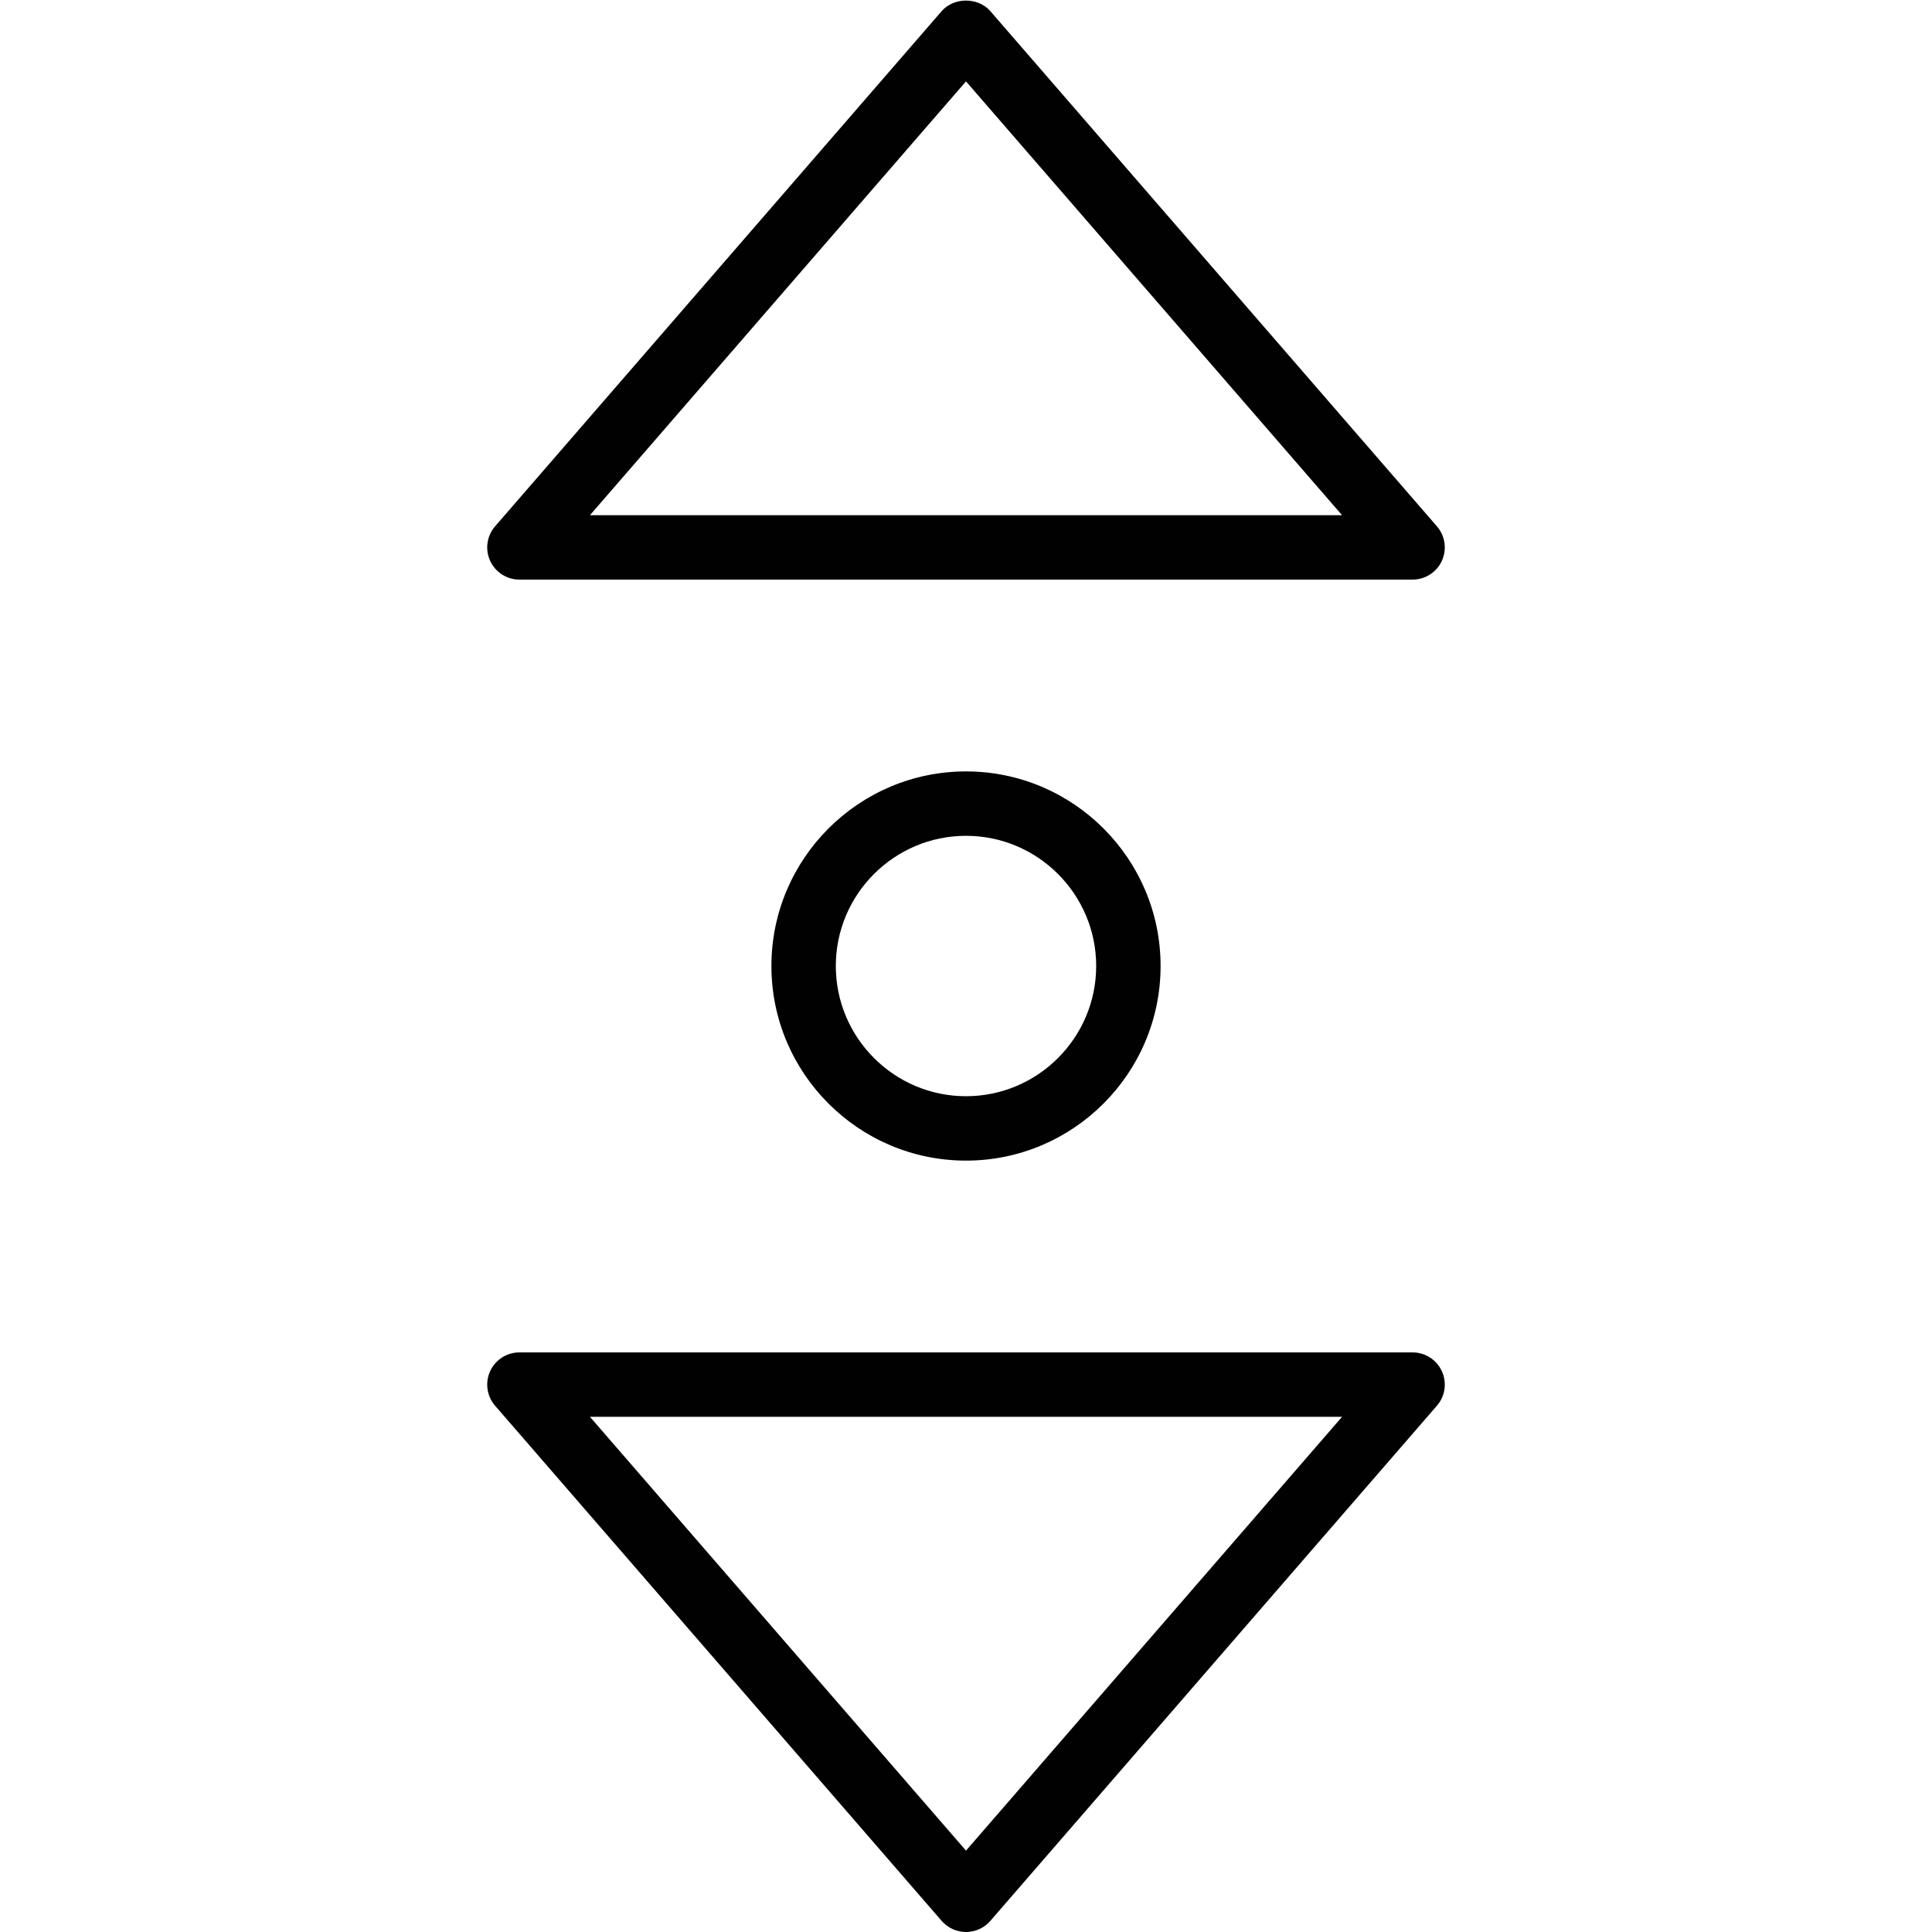 <?xml version="1.0" encoding="utf-8"?>
<!-- Generator: Adobe Illustrator 17.0.0, SVG Export Plug-In . SVG Version: 6.00 Build 0)  -->
<!DOCTYPE svg PUBLIC "-//W3C//DTD SVG 1.1//EN" "http://www.w3.org/Graphics/SVG/1.1/DTD/svg11.dtd">
<svg version="1.1" id="Layer_1" xmlns="http://www.w3.org/2000/svg" xmlns:xlink="http://www.w3.org/1999/xlink" x="0px" y="0px"
	 width="60px" height="60px" viewBox="0 0 60 60" enable-background="new 0 0 60 60" xml:space="preserve">
<g>
	<path fill="#010101" d="M23.957,30c0,3.333,2.711,6.044,6.043,6.044s6.043-2.711,6.043-6.044c0-3.332-2.711-6.043-6.043-6.043
		S23.957,26.668,23.957,30z M34.043,30c0,2.229-1.814,4.044-4.043,4.044S25.957,32.229,25.957,30s1.814-4.043,4.043-4.043
		S34.043,27.771,34.043,30z"/>
	<path fill="#010101" d="M44.779,17.416c0.162-0.356,0.102-0.775-0.154-1.07l-13.869-16c-0.381-0.438-1.131-0.438-1.512,0
		l-13.869,16c-0.256,0.295-0.316,0.714-0.154,1.07C15.384,17.772,15.739,18,16.131,18h27.738C44.261,18,44.616,17.772,44.779,17.416
		z M18.321,16L30,2.527L41.679,16H18.321z"/>
	<path fill="#010101" d="M15.375,43.655l13.869,16C29.435,59.874,29.71,60,30,60s0.565-0.126,0.756-0.345l13.869-16
		c0.256-0.295,0.316-0.714,0.154-1.07C44.616,42.229,44.261,42,43.869,42H16.131c-0.392,0-0.747,0.229-0.91,0.585
		C15.059,42.941,15.119,43.359,15.375,43.655z M41.679,44L30,57.473L18.321,44H41.679z"/>
</g>
</svg>
